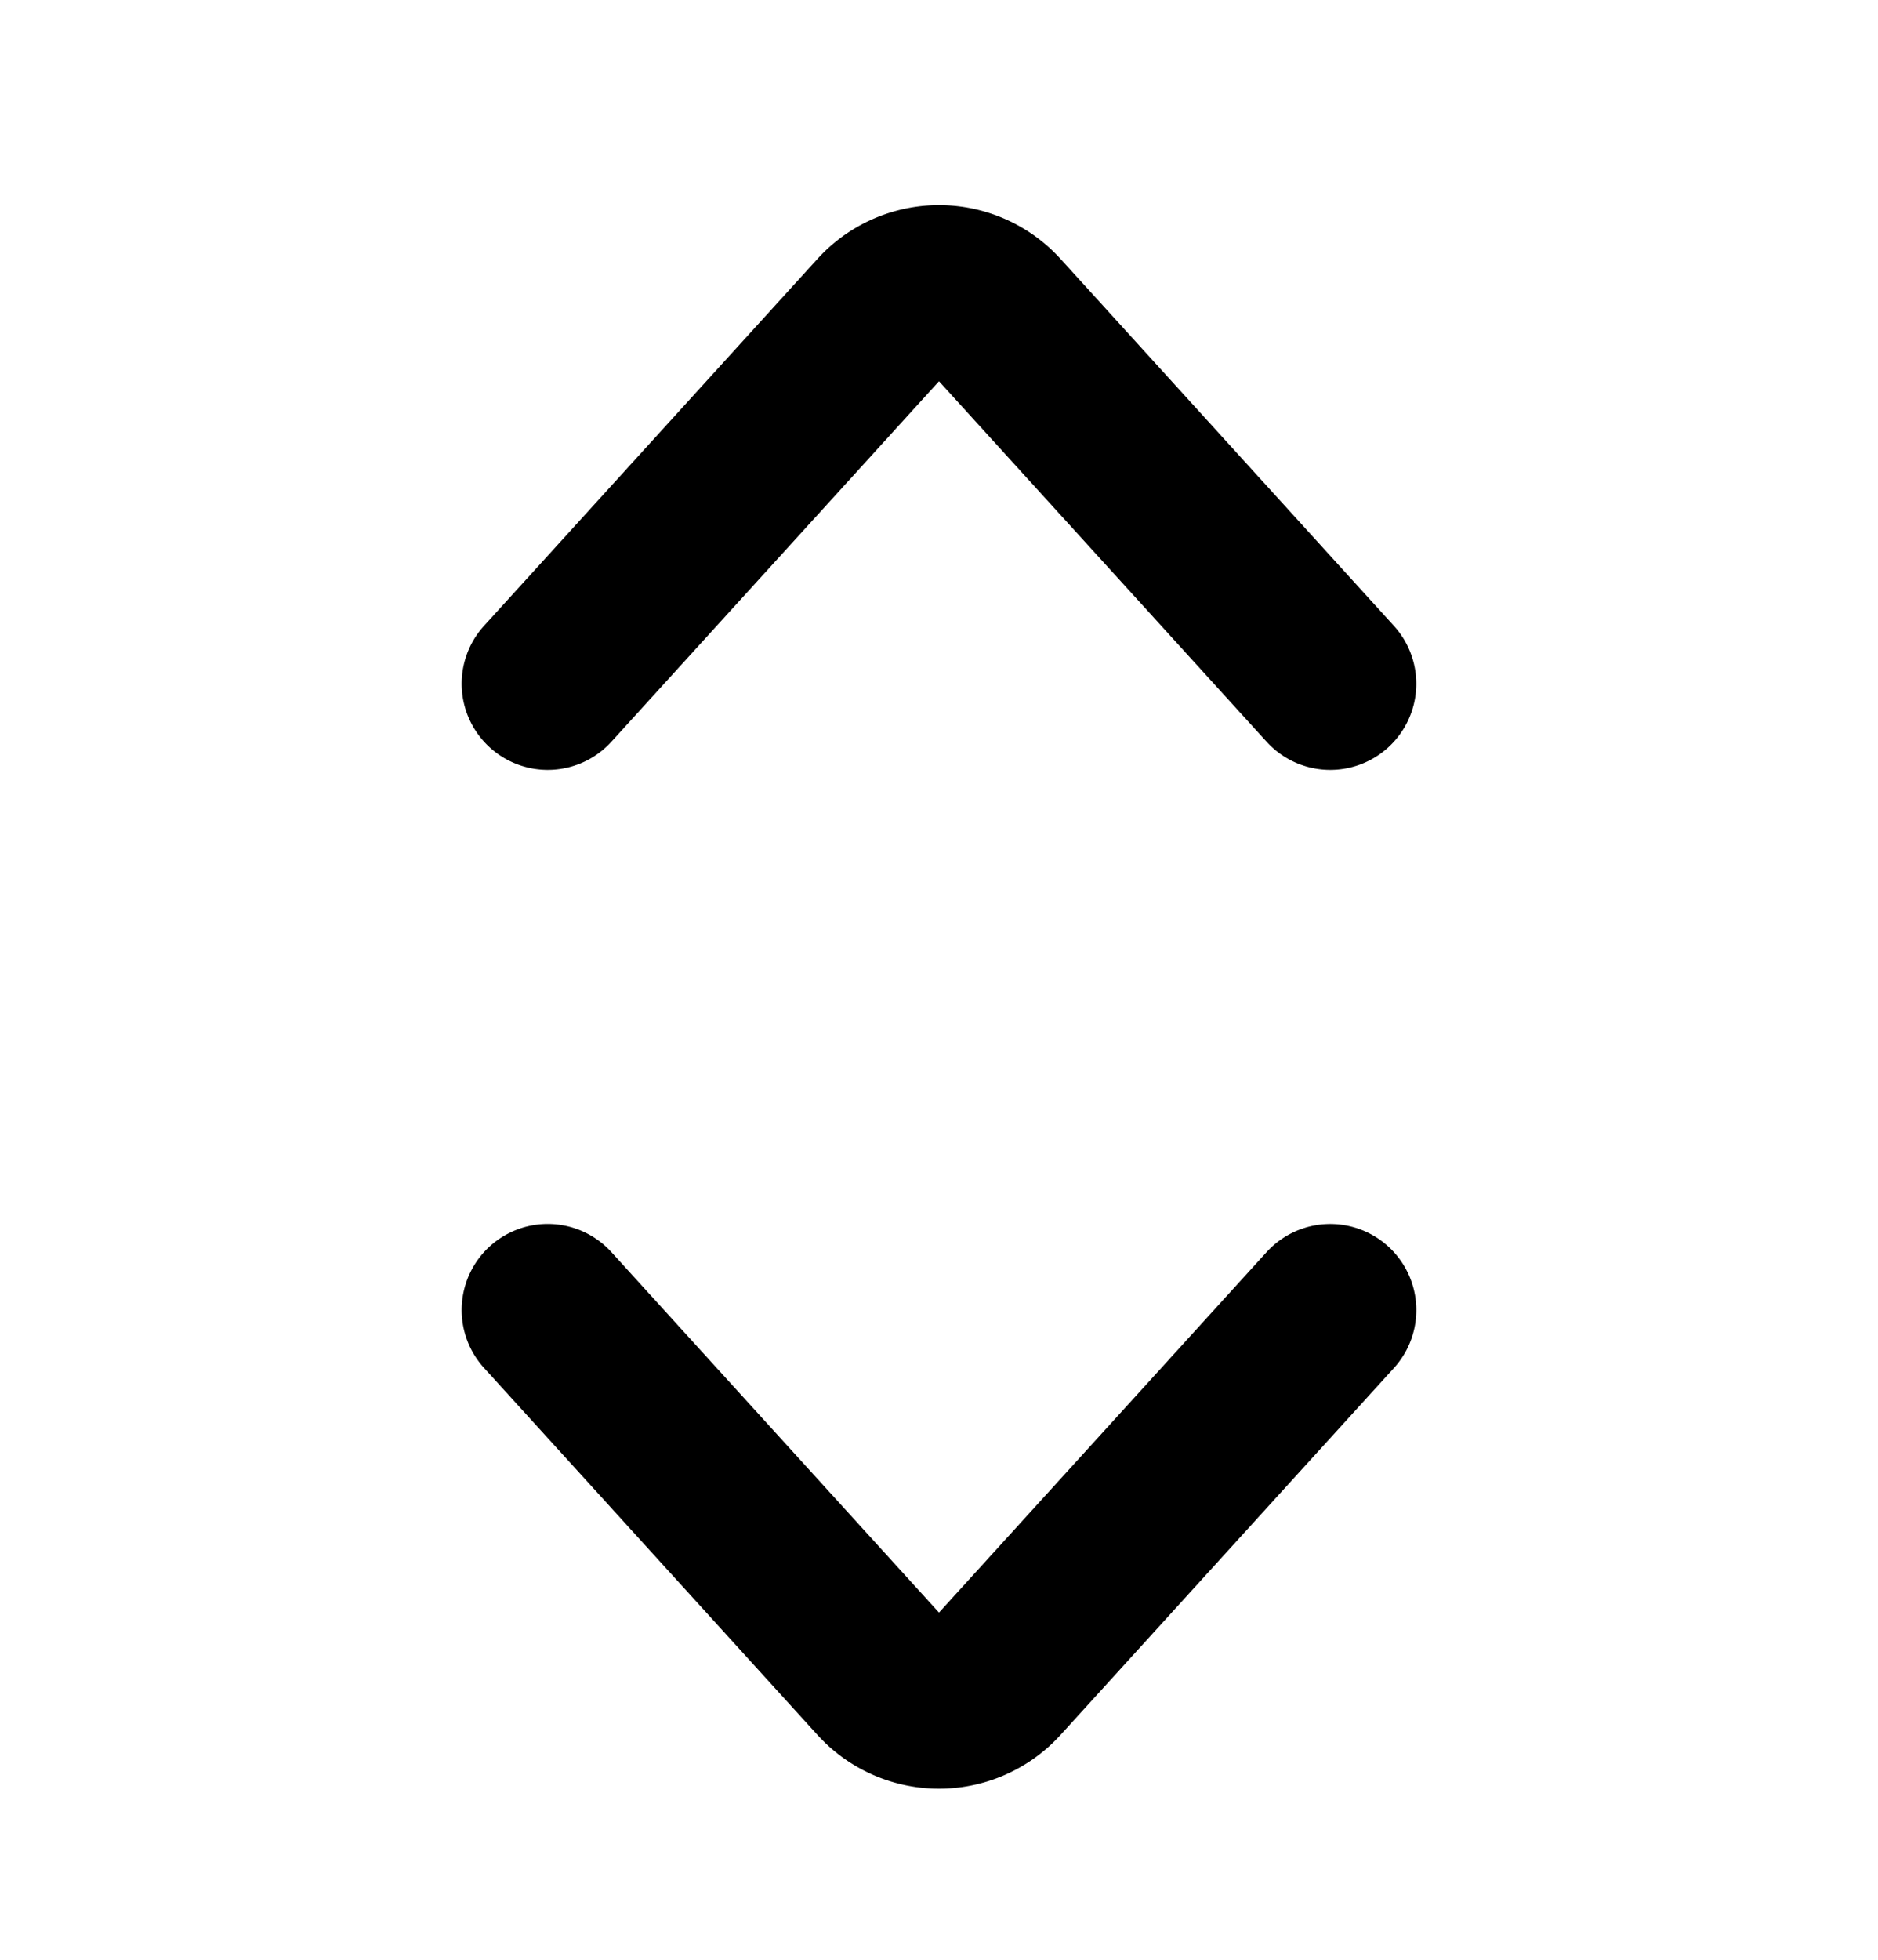 <svg xmlns="http://www.w3.org/2000/svg" width="3em" height="3.13em" viewBox="0 0 24 25"><path fill="currentColor" fill-rule="evenodd" d="M17.74 9.528a1.1 1.1 0 0 1-1.554-.074L12 4.85L7.814 9.454a1.1 1.1 0 0 1-1.628-1.48l4.26-4.686a2.1 2.1 0 0 1 3.108 0l4.26 4.687a1.1 1.1 0 0 1-.074 1.553M6.26 15.9a1.1 1.1 0 0 1 1.554.075L12 20.579l4.186-4.604a1.1 1.1 0 0 1 1.628 1.48l-4.26 4.686a2.1 2.1 0 0 1-3.108 0l-4.26-4.687A1.1 1.1 0 0 1 6.26 15.9" clip-rule="evenodd"/></svg>